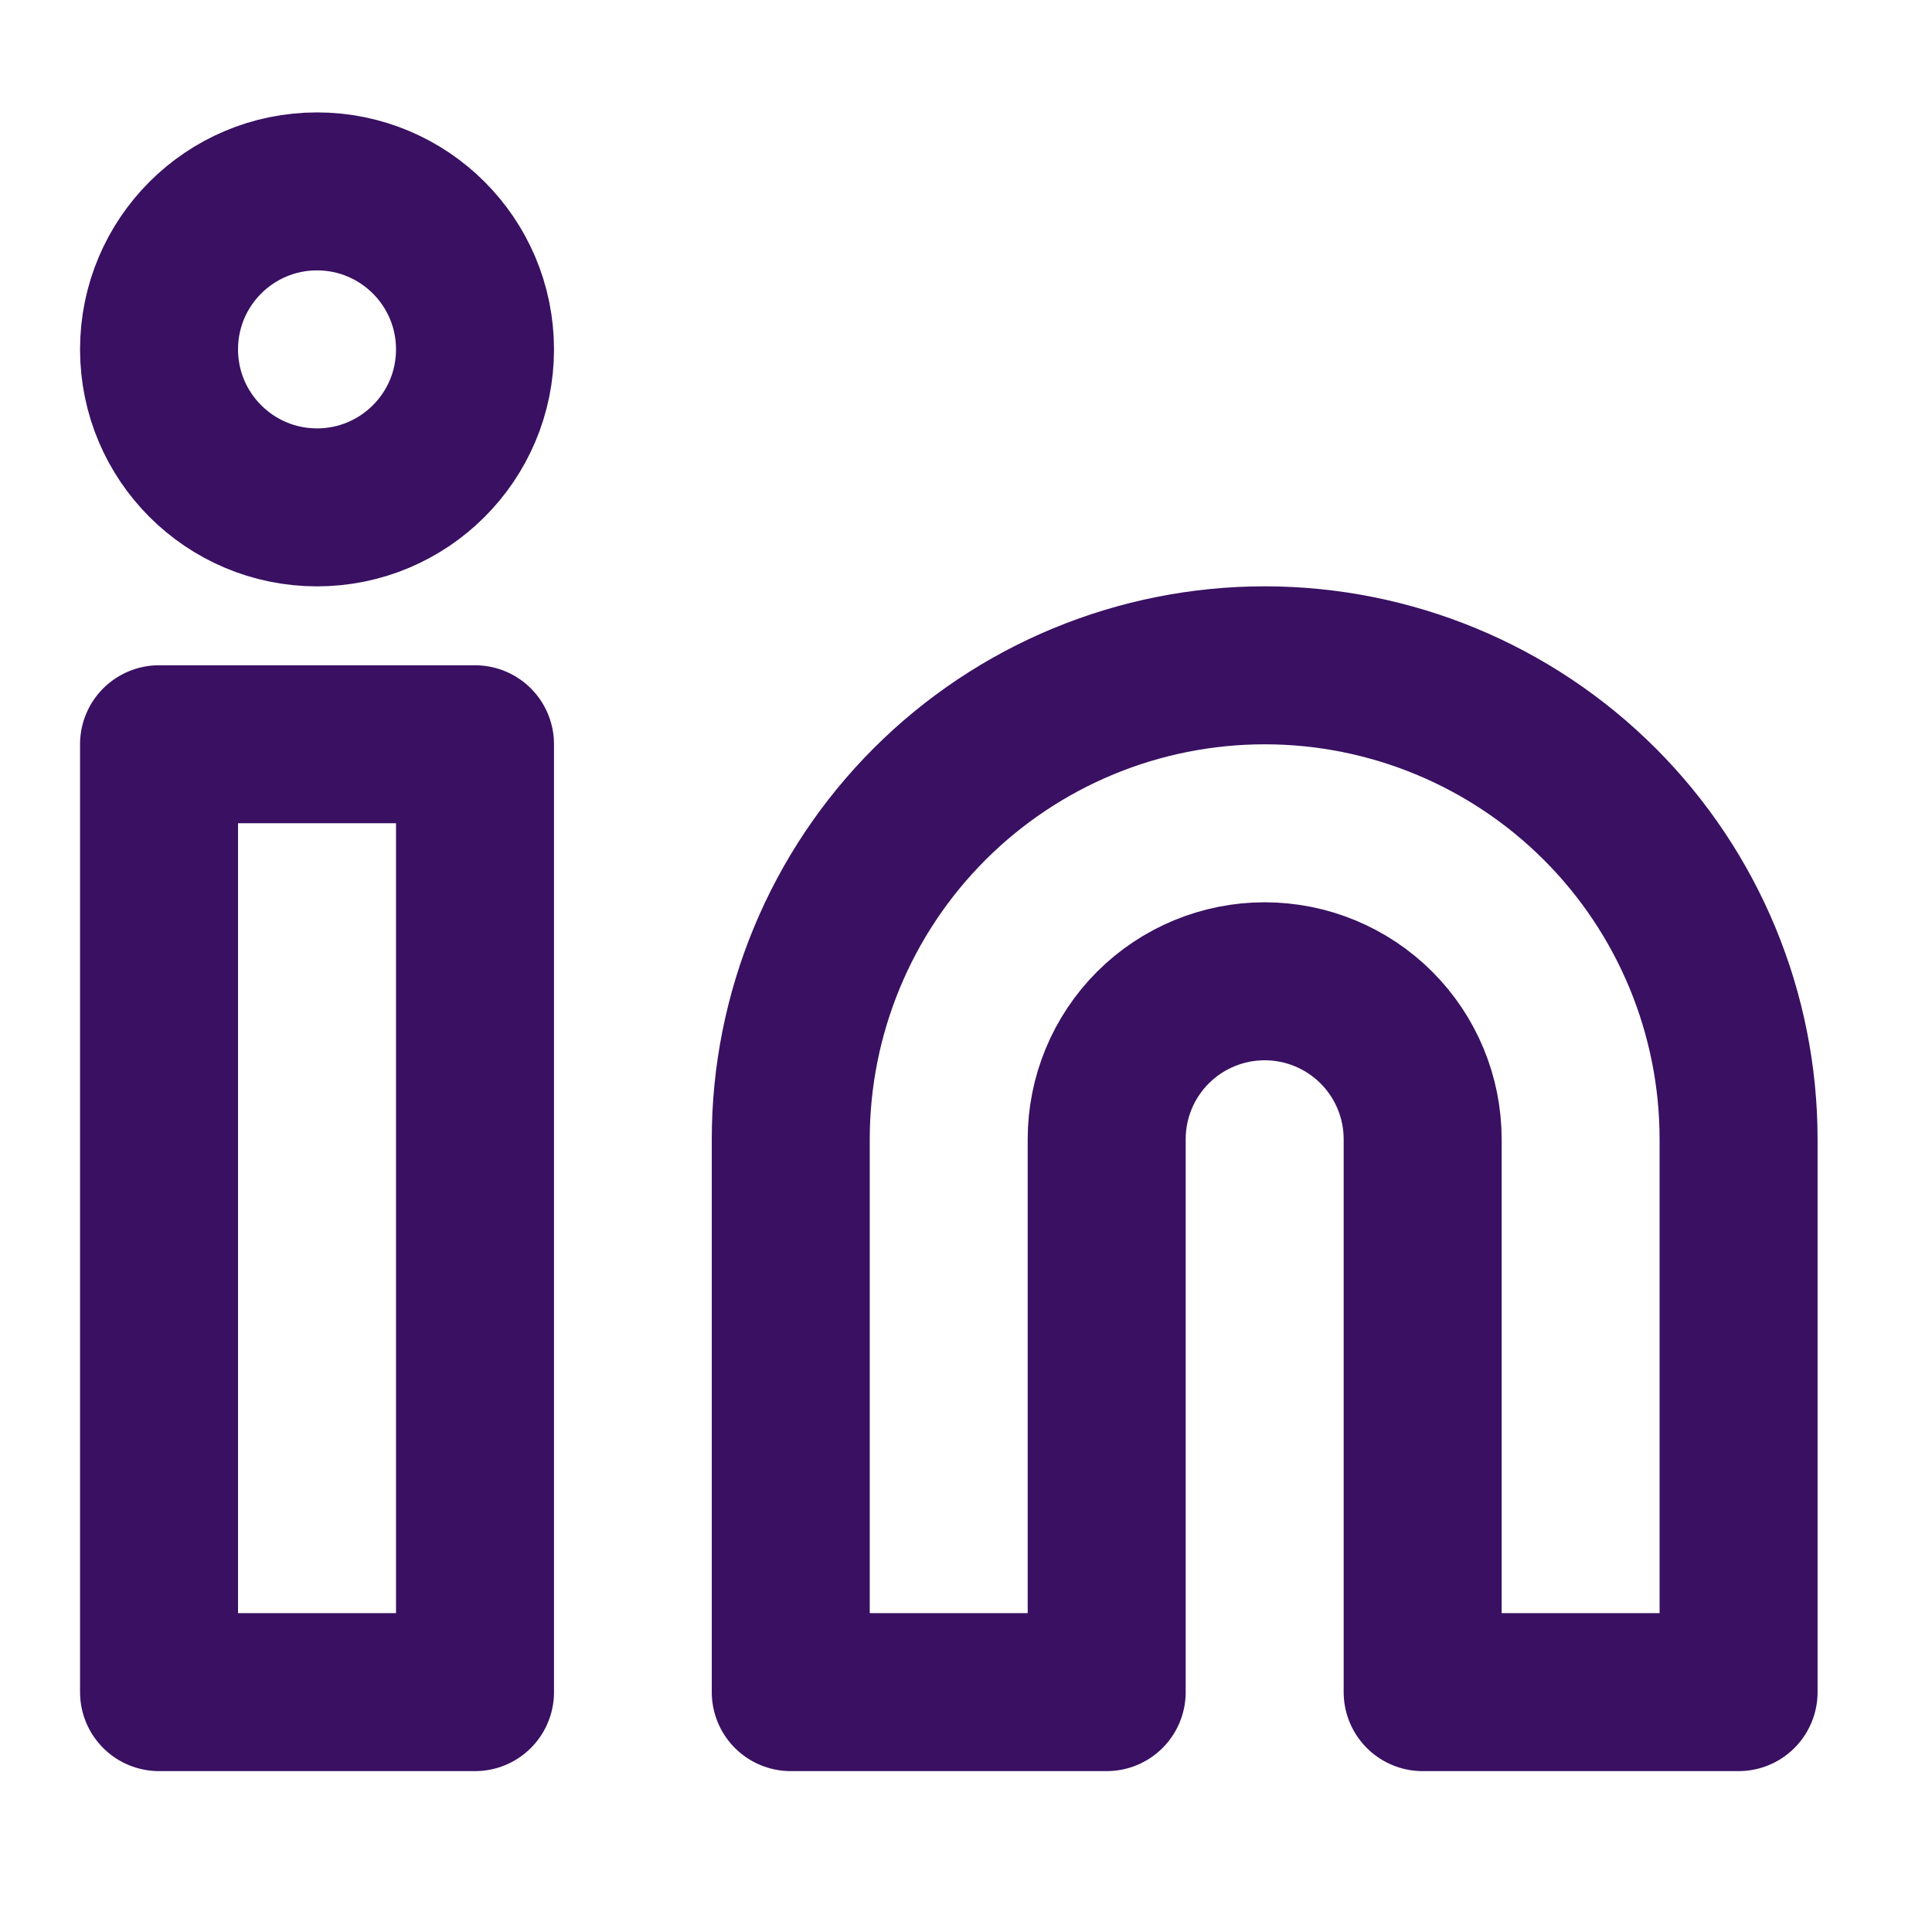 <?xml version="1.0" encoding="UTF-8" standalone="no"?><svg width='44' height='44' viewBox='0 0 44 44' fill='none' xmlns='http://www.w3.org/2000/svg'>
<path d='M28.802 15.152C31.664 15.152 34.41 16.289 36.434 18.313C38.458 20.337 39.595 23.083 39.595 25.945V38.537H32.4V25.945C32.4 24.991 32.021 24.076 31.346 23.401C30.671 22.727 29.756 22.348 28.802 22.348C27.848 22.348 26.933 22.727 26.258 23.401C25.583 24.076 25.204 24.991 25.204 25.945V38.537H18.009V25.945C18.009 23.083 19.146 20.337 21.17 18.313C23.194 16.289 25.939 15.152 28.802 15.152V15.152Z' stroke='#391062' stroke-width='3.598' stroke-linecap='round' stroke-linejoin='round'/>
<path d='M10.818 16.95H3.622V38.537H10.818V16.95Z' stroke='#391062' stroke-width='3.598' stroke-linecap='round' stroke-linejoin='round'/>
<path d='M7.22 11.555C9.207 11.555 10.818 9.944 10.818 7.957C10.818 5.97 9.207 4.359 7.22 4.359C5.233 4.359 3.622 5.97 3.622 7.957C3.622 9.944 5.233 11.555 7.22 11.555Z' stroke='#391062' stroke-width='3.598' stroke-linecap='round' stroke-linejoin='round'/>
</svg>

